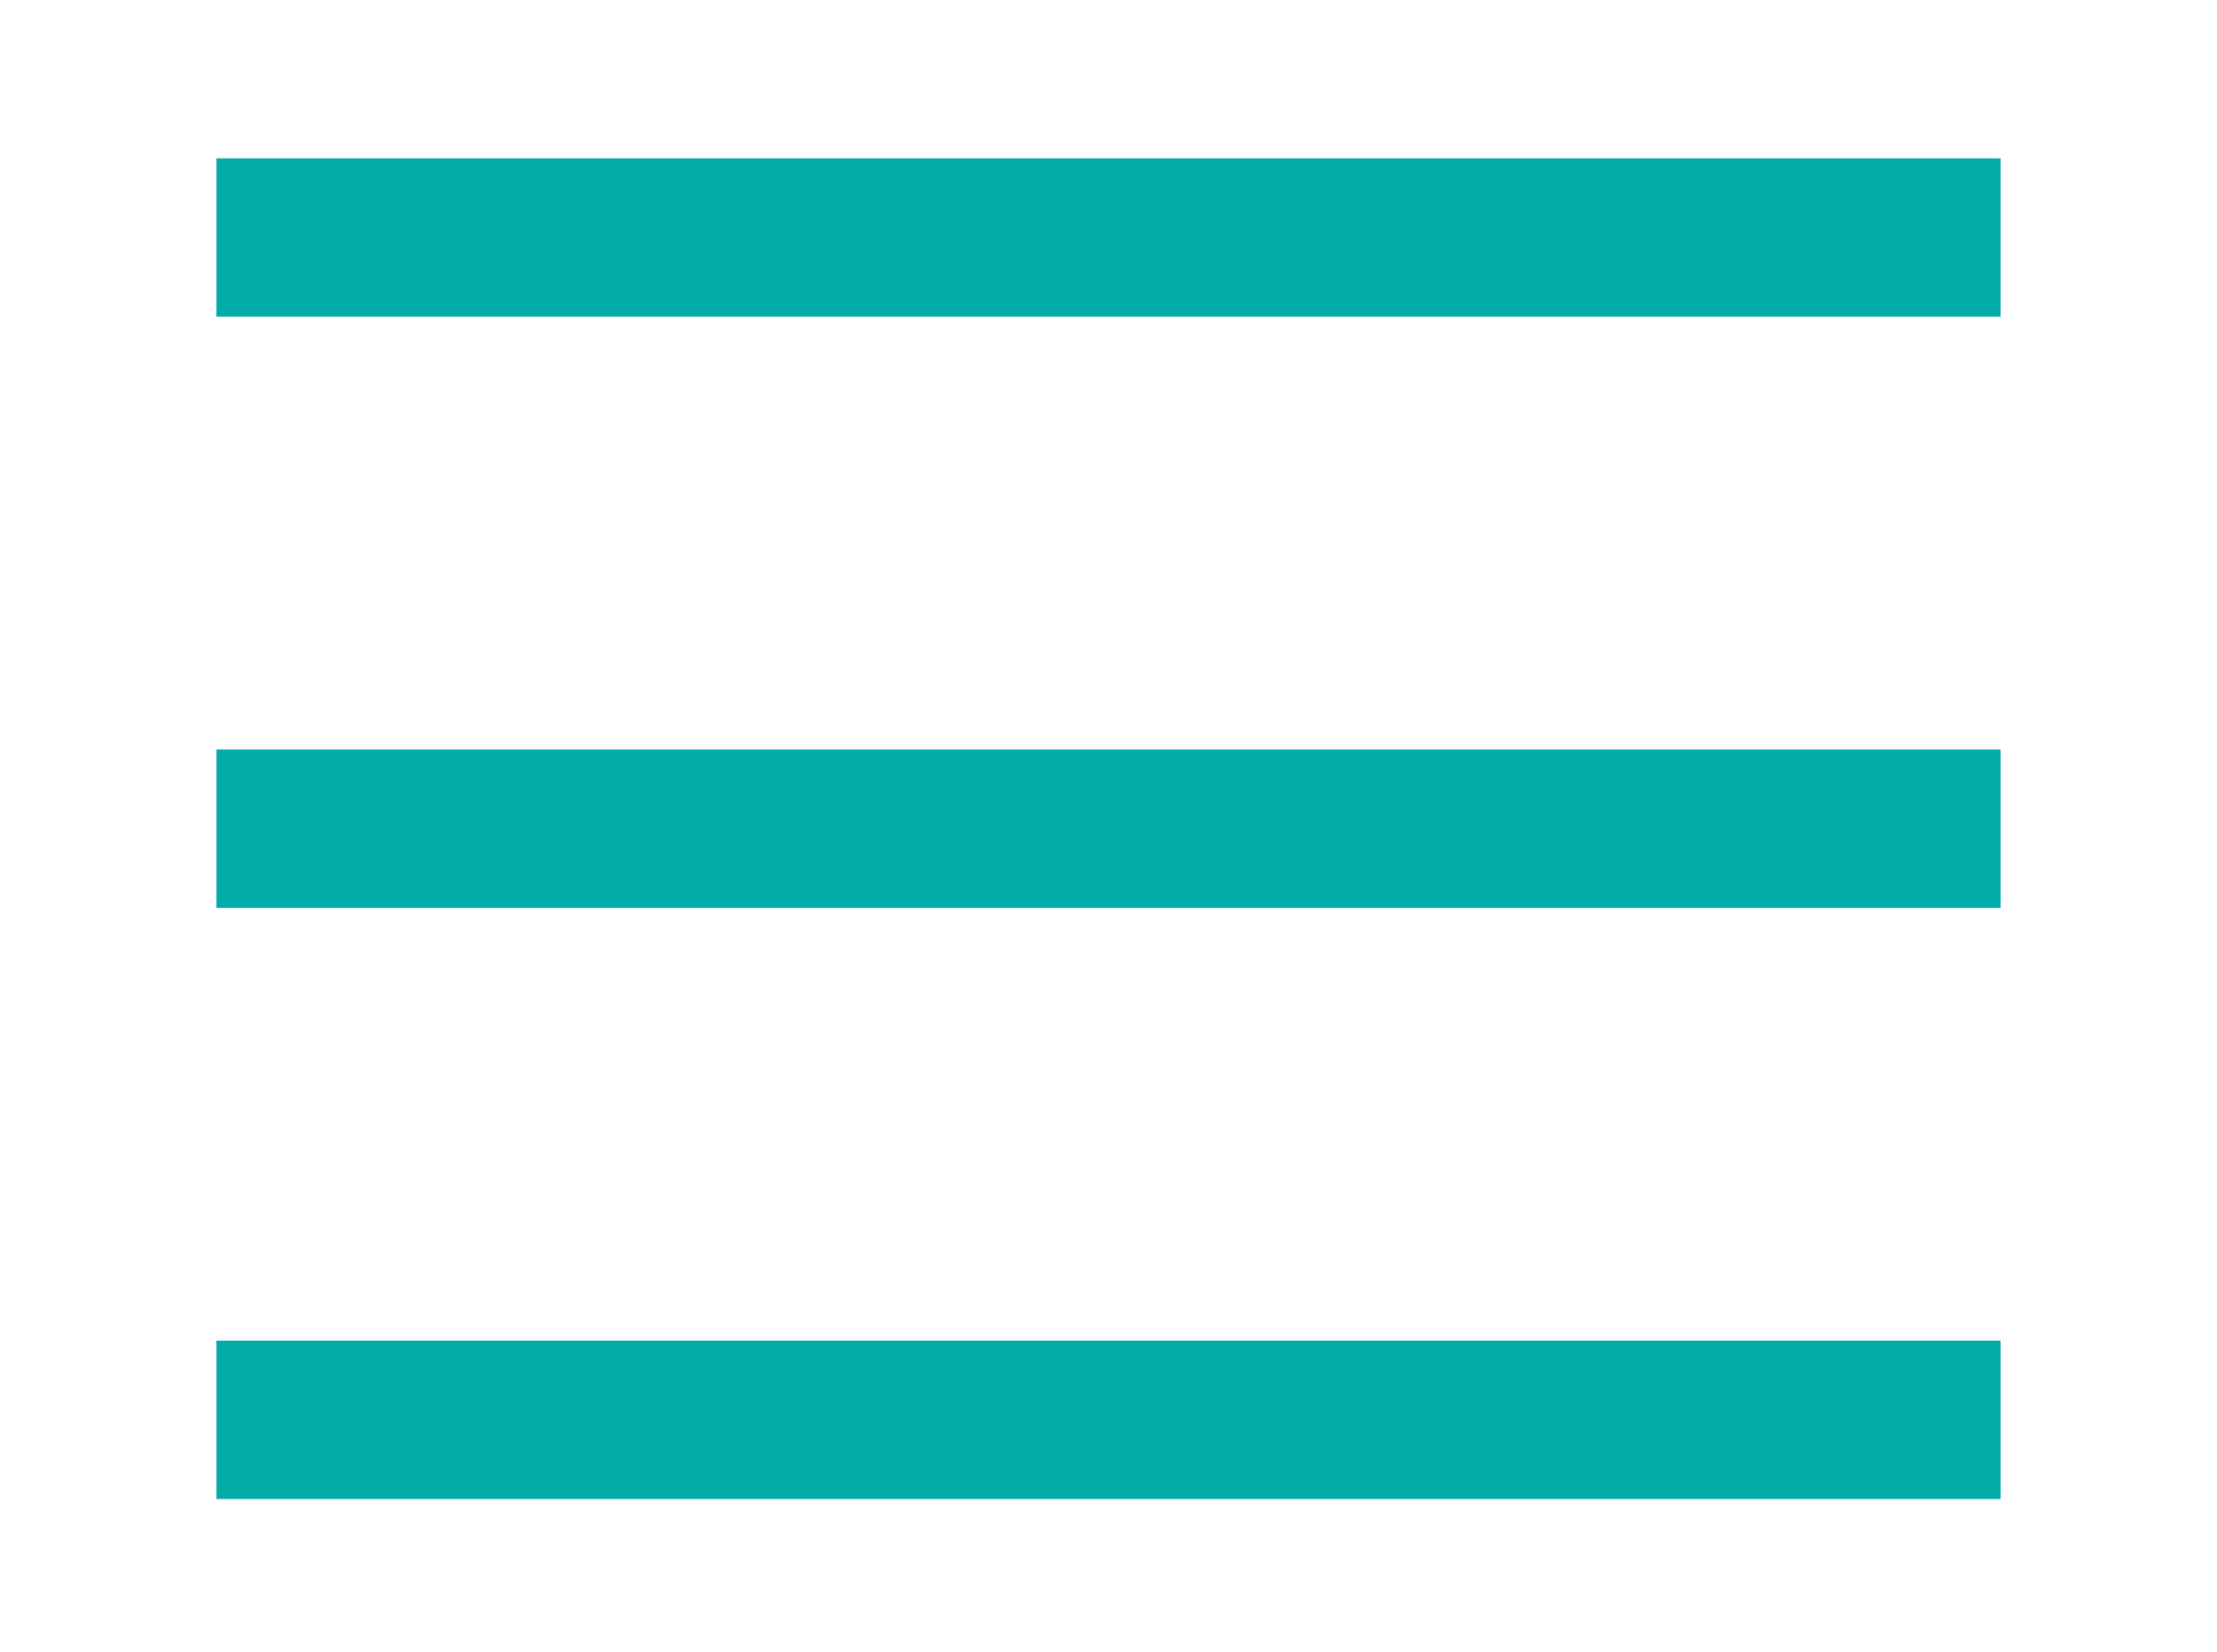 <?xml version="1.0" encoding="utf-8"?>
<!-- Generator: Adobe Illustrator 19.2.1, SVG Export Plug-In . SVG Version: 6.00 Build 0)  -->
<svg version="1.1" id="Layer_1" xmlns="http://www.w3.org/2000/svg" xmlns:xlink="http://www.w3.org/1999/xlink" x="0px" y="0px"
	 viewBox="0 0 42 31.3" style="enable-background:new 0 0 42 31.3;" xml:space="preserve">
<style type="text/css">
	.st0{fill:#00aba8;stroke:#00aba8;stroke-width:3;stroke-miterlimit:10;}
</style>
<g>
	<line class="st0" x1="4.1" y1="4.5" x2="37.9" y2="4.5"/>
	<line class="st0" x1="4.1" y1="15.7" x2="37.9" y2="15.7"/>
	<line class="st0" x1="4.1" y1="26.9" x2="37.9" y2="26.9"/>
</g>
</svg>
